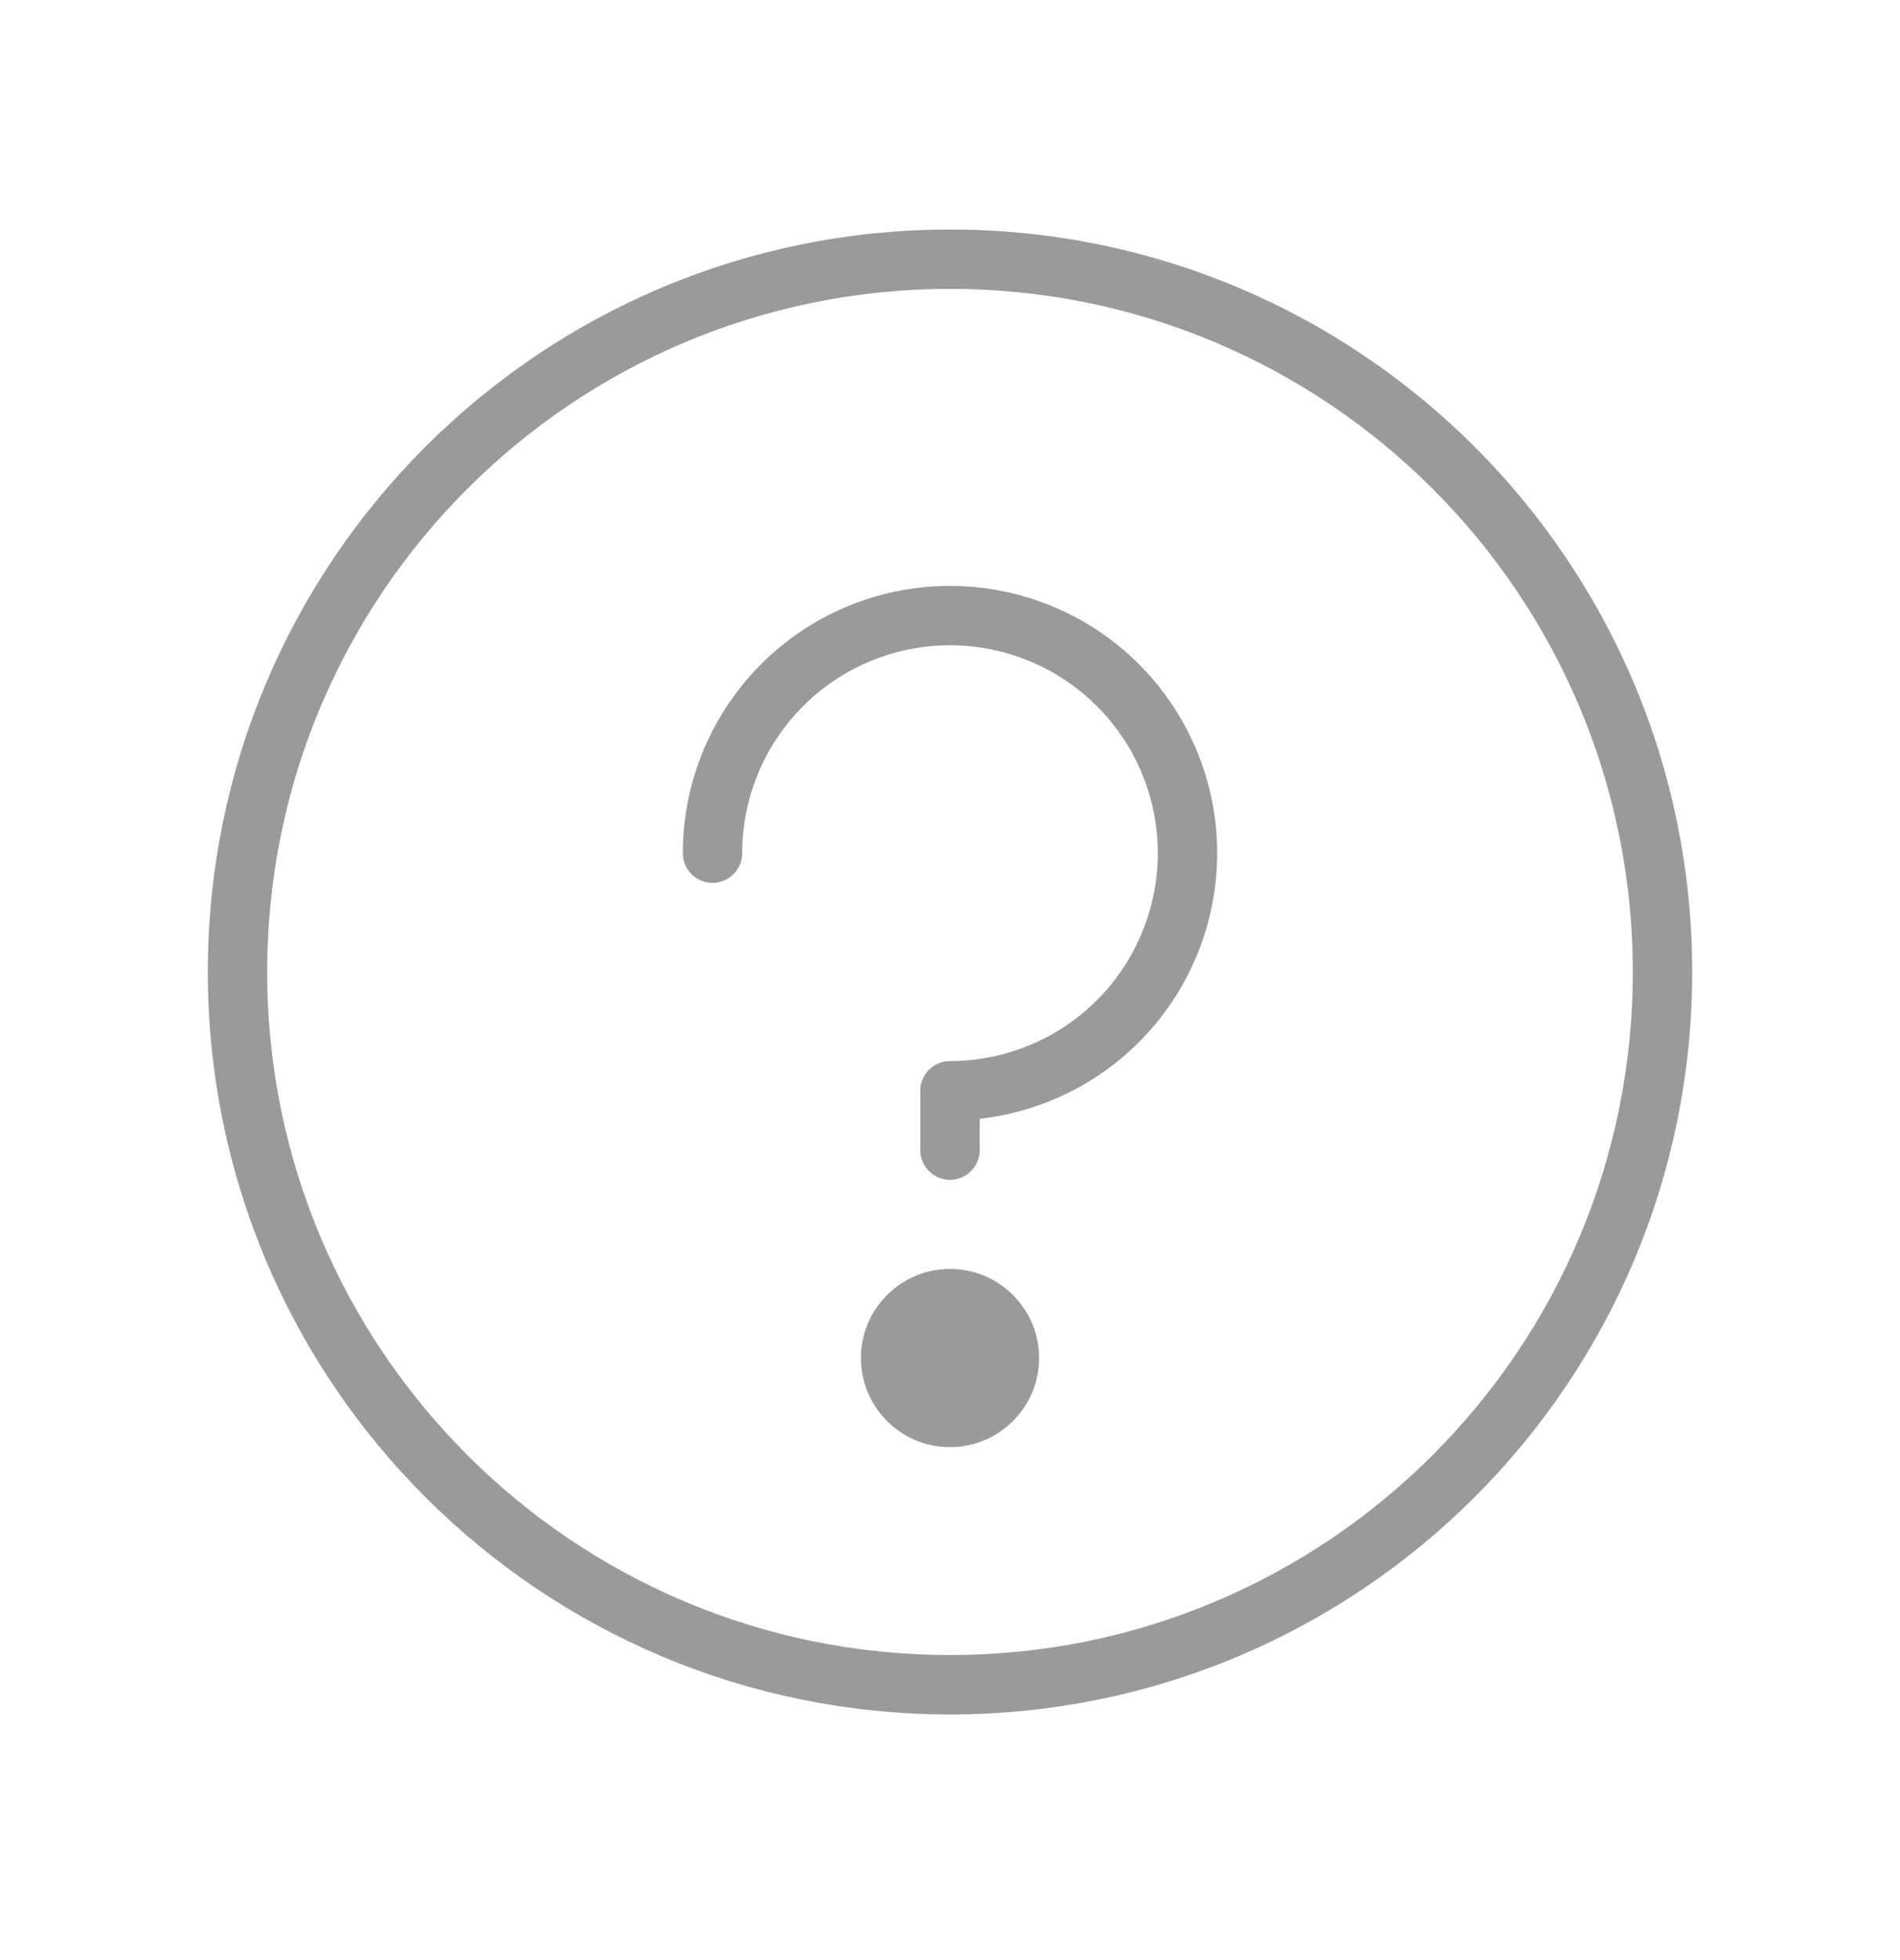 <svg width="32" height="33" viewBox="0 0 32 33" fill="none" xmlns="http://www.w3.org/2000/svg">
<path d="M16 28.364C22.627 28.364 28 22.991 28 16.364C28 9.736 22.627 4.364 16 4.364C9.373 4.364 4 9.736 4 16.364C4 22.991 9.373 28.364 16 28.364Z" stroke="#9A9A9A" stroke-linecap="round" stroke-linejoin="round"/>
<path d="M16 24.364C16.828 24.364 17.5 23.692 17.5 22.864C17.5 22.035 16.828 21.364 16 21.364C15.172 21.364 14.5 22.035 14.5 22.864C14.5 23.692 15.172 24.364 16 24.364Z" fill="#9A9A9A"/>
<path d="M16 19.364V18.364C16.791 18.364 17.564 18.129 18.222 17.69C18.88 17.25 19.393 16.625 19.695 15.895C19.998 15.164 20.078 14.359 19.923 13.583C19.769 12.807 19.388 12.095 18.828 11.535C18.269 10.976 17.556 10.595 16.78 10.441C16.004 10.286 15.2 10.366 14.469 10.668C13.738 10.971 13.114 11.484 12.674 12.142C12.235 12.799 12 13.573 12 14.364" stroke="#9A9A9A" stroke-linecap="round" stroke-linejoin="round"/>
</svg>
